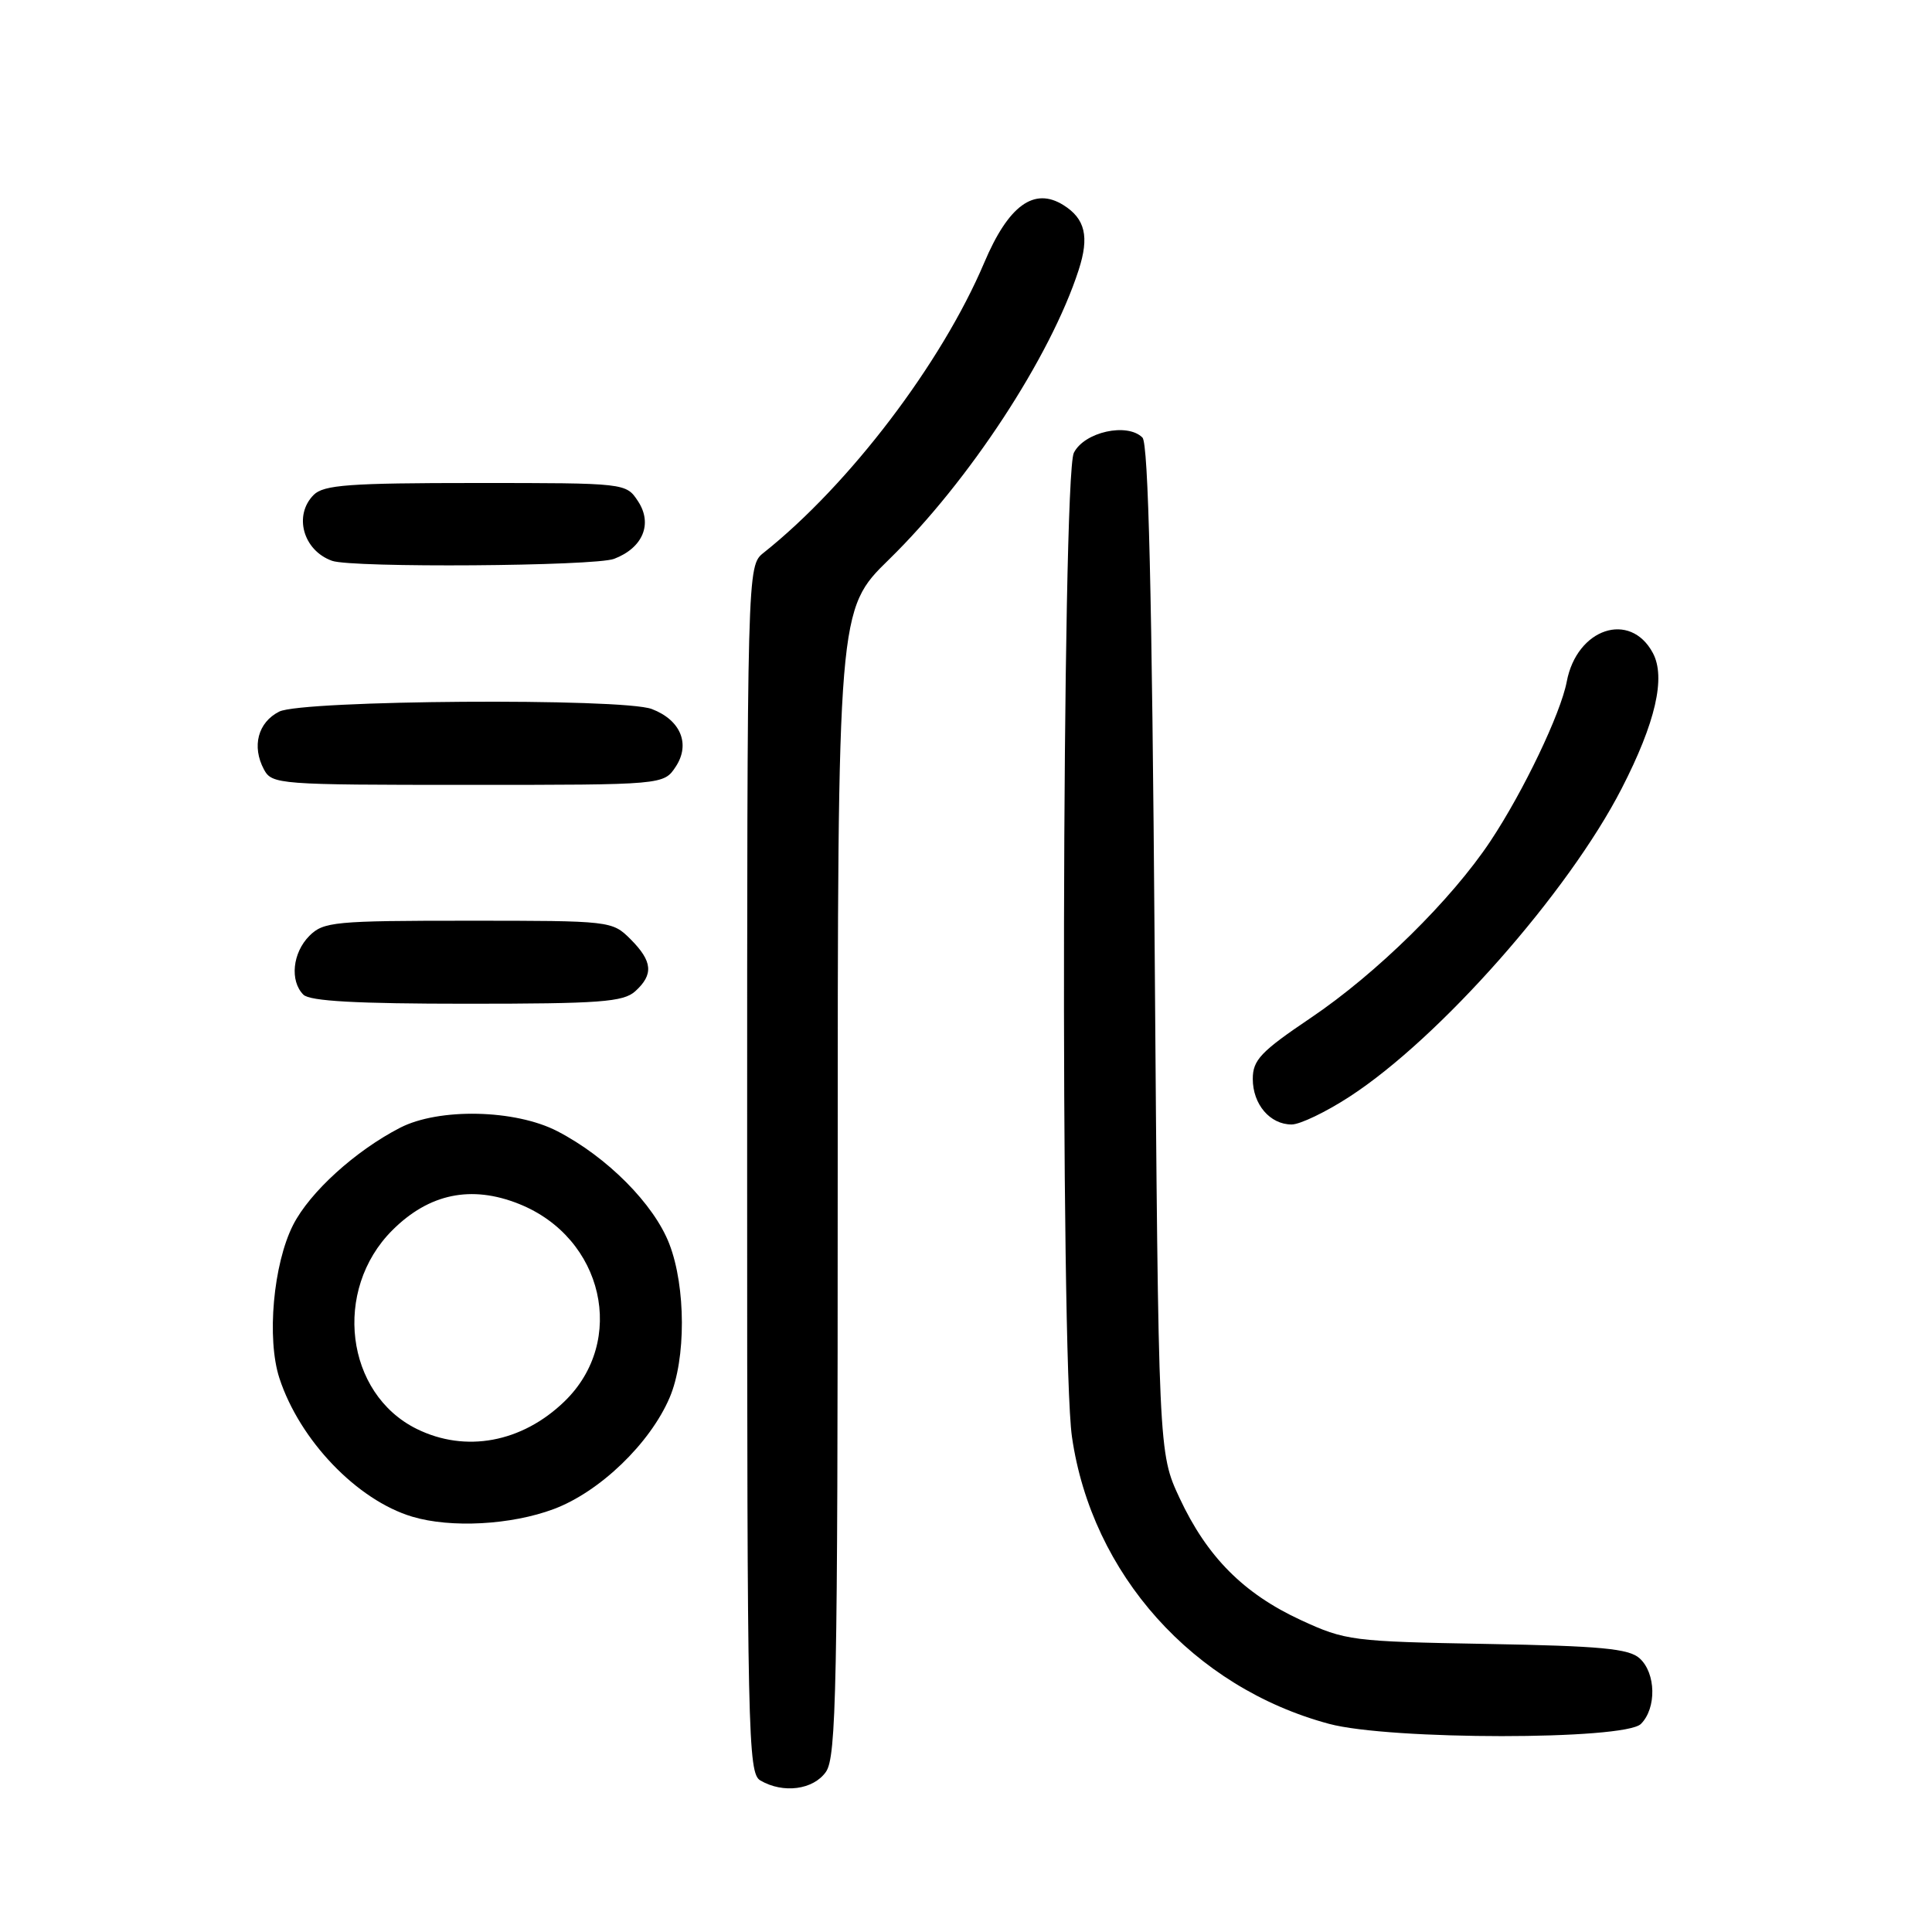 <?xml version="1.0" encoding="UTF-8" standalone="no"?>
<!DOCTYPE svg PUBLIC "-//W3C//DTD SVG 1.1//EN" "http://www.w3.org/Graphics/SVG/1.1/DTD/svg11.dtd" >
<svg xmlns="http://www.w3.org/2000/svg" xmlns:xlink="http://www.w3.org/1999/xlink" version="1.1" viewBox="0 0 256 256">
 <g >
 <path fill="currentColor"
d=" M 109.44 234.78 C 110.82 232.81 111.00 223.73 111.00 156.66 C 111.00 80.77 111.00 80.77 117.81 74.12 C 128.40 63.77 139.20 47.30 142.93 35.77 C 144.36 31.36 143.80 28.98 140.90 27.17 C 137.02 24.75 133.63 27.21 130.41 34.82 C 124.76 48.14 112.55 64.20 101.19 73.24 C 99.00 74.98 99.00 74.98 99.00 154.94 C 99.00 230.04 99.11 234.96 100.75 235.92 C 103.78 237.69 107.77 237.16 109.44 234.78 Z  M 217.43 228.43 C 219.52 226.34 219.43 221.69 217.25 219.73 C 215.82 218.45 212.11 218.10 197.00 217.83 C 179.14 217.51 178.29 217.40 172.37 214.67 C 164.78 211.16 159.94 206.29 156.30 198.50 C 153.50 192.50 153.50 192.50 153.00 125.80 C 152.64 78.41 152.17 58.77 151.38 57.98 C 149.37 55.97 143.68 57.23 142.29 60.00 C 140.71 63.14 140.48 179.63 142.04 190.39 C 144.67 208.58 158.10 223.58 176.11 228.42 C 184.15 230.58 215.27 230.59 217.43 228.43 Z  M 73.37 199.96 C 79.47 197.68 86.13 191.27 88.73 185.19 C 90.91 180.09 90.89 170.54 88.69 164.83 C 86.66 159.56 80.46 153.31 73.85 149.89 C 68.26 147.00 58.16 146.78 53.00 149.44 C 47.07 152.50 41.05 157.97 38.84 162.31 C 36.21 167.48 35.32 177.38 37.02 182.61 C 39.71 190.84 47.31 198.78 54.63 200.97 C 59.75 202.50 67.73 202.07 73.37 199.96 Z  M 178.83 145.31 C 190.77 137.55 207.79 118.27 214.87 104.50 C 219.37 95.75 220.75 89.76 219.01 86.52 C 216.00 80.90 208.93 83.26 207.60 90.33 C 206.80 94.54 201.88 104.84 197.50 111.44 C 192.33 119.23 182.40 129.00 173.66 134.89 C 167.06 139.34 166.00 140.46 166.00 142.96 C 166.00 146.33 168.28 149.00 171.15 149.00 C 172.26 149.00 175.71 147.34 178.83 145.31 Z  M 84.17 131.35 C 86.63 129.12 86.47 127.38 83.55 124.45 C 81.11 122.02 80.93 122.00 62.05 122.00 C 44.33 122.00 42.86 122.14 41.00 124.00 C 38.76 126.24 38.38 129.98 40.20 131.80 C 41.06 132.66 47.28 133.00 61.87 133.00 C 79.52 133.00 82.59 132.77 84.17 131.35 Z  M 89.55 101.57 C 91.51 98.58 90.18 95.40 86.37 93.95 C 82.47 92.47 40.04 92.76 37.00 94.29 C 34.18 95.71 33.34 98.89 34.97 101.95 C 36.04 103.94 36.88 104.00 62.01 104.00 C 87.95 104.00 87.95 104.00 89.55 101.57 Z  M 81.37 74.05 C 85.18 72.60 86.51 69.42 84.55 66.43 C 82.95 64.00 82.95 64.00 63.05 64.00 C 46.29 64.00 42.89 64.25 41.57 65.57 C 38.87 68.27 40.16 72.94 44.00 74.31 C 46.66 75.26 78.78 75.03 81.37 74.05 Z  M 55.22 189.34 C 45.76 184.67 44.07 170.93 51.98 163.02 C 56.84 158.16 62.44 156.99 68.78 159.53 C 79.98 164.01 83.10 177.69 74.77 185.72 C 69.14 191.15 61.69 192.53 55.22 189.34 Z "/>
</g>
</svg>